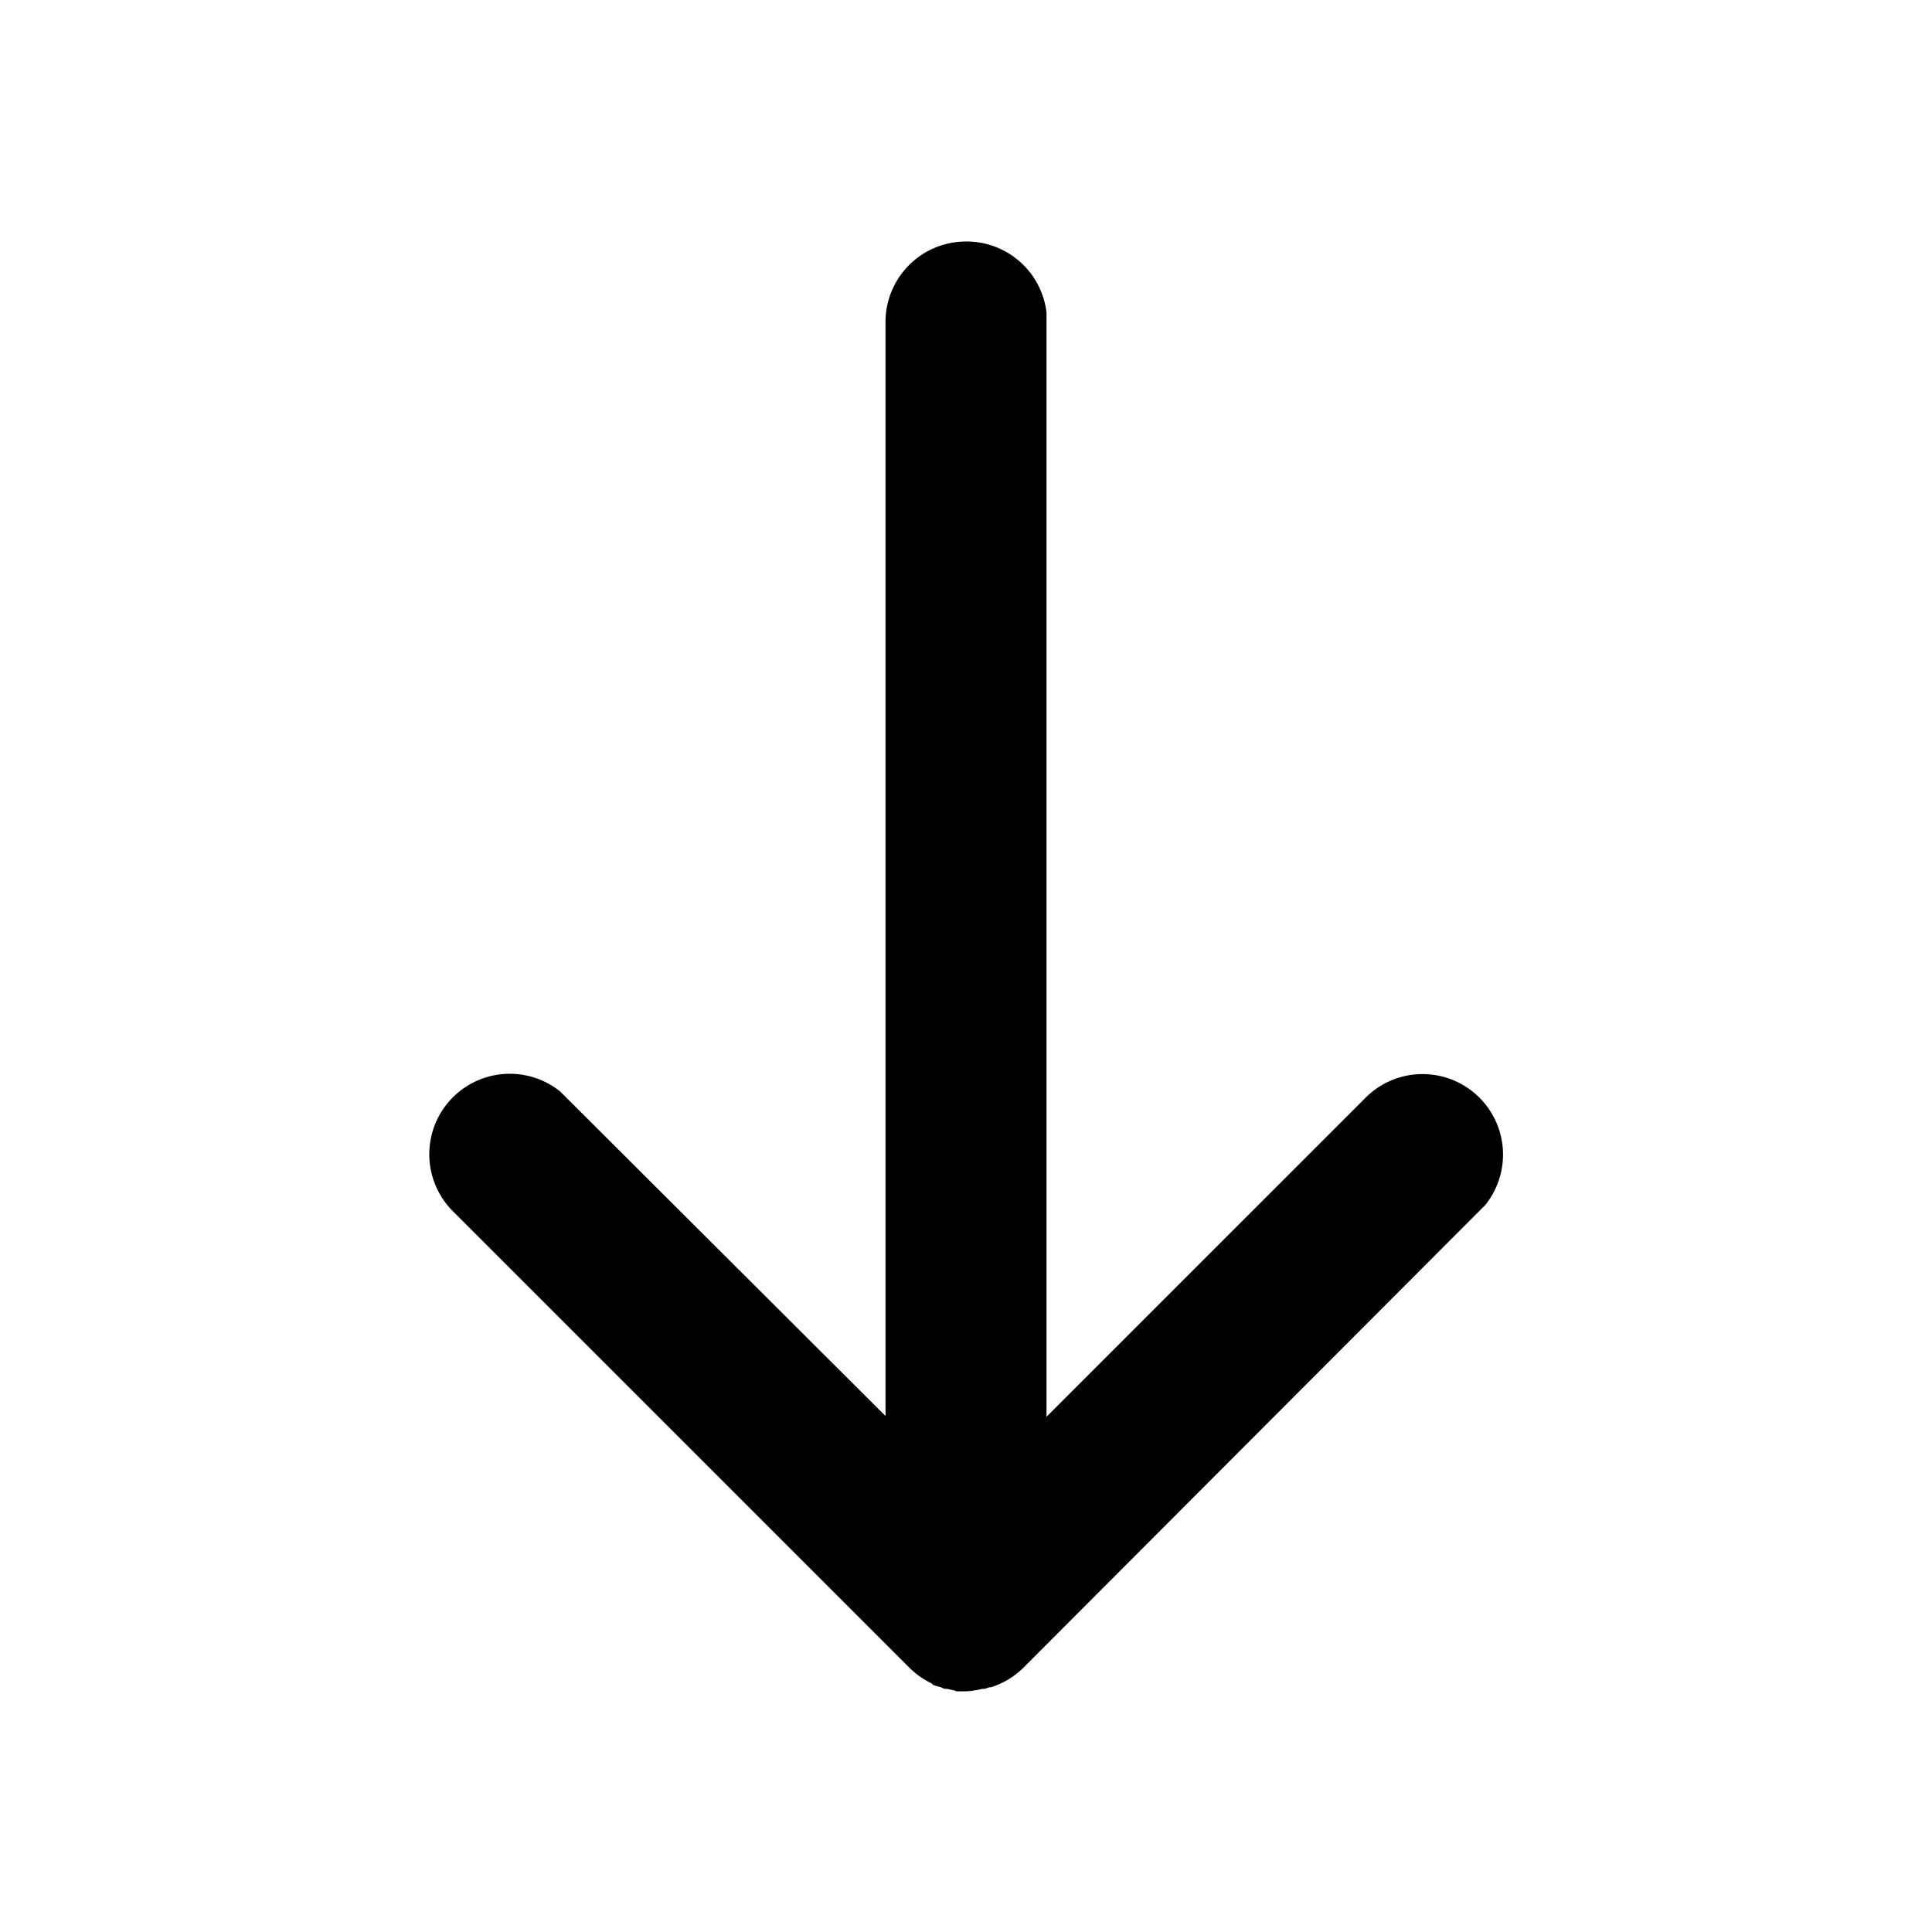 <svg xmlns="http://www.w3.org/2000/svg" viewBox="0 0 24 24">
  <path d="M12 3a1 1 0 0 1 1 .88V17.6l3.95-3.95a1 1 0 0 1 1.5 1.32l-.09.09-5.65 5.66a1 1 0 0 1-.1.08l.1-.08a1 1 0 0 1-.4.24h-.02a1 1 0 0 1-.06.02h-.03a1 1 0 0 1-.2.03h-.03a1 1 0 0 1-.06 0h-.03l-.02-.01a1 1 0 0 1-.09-.02h-.03a1 1 0 0 1-.03-.01l-.02-.01a1 1 0 0 1-.1-.03l-.02-.02a1 1 0 0 1-.28-.2l-5.65-5.65a1 1 0 0 1 1.32-1.5l.09.09L11 17.59V4a1 1 0 0 1 1-1z"/>
</svg>
